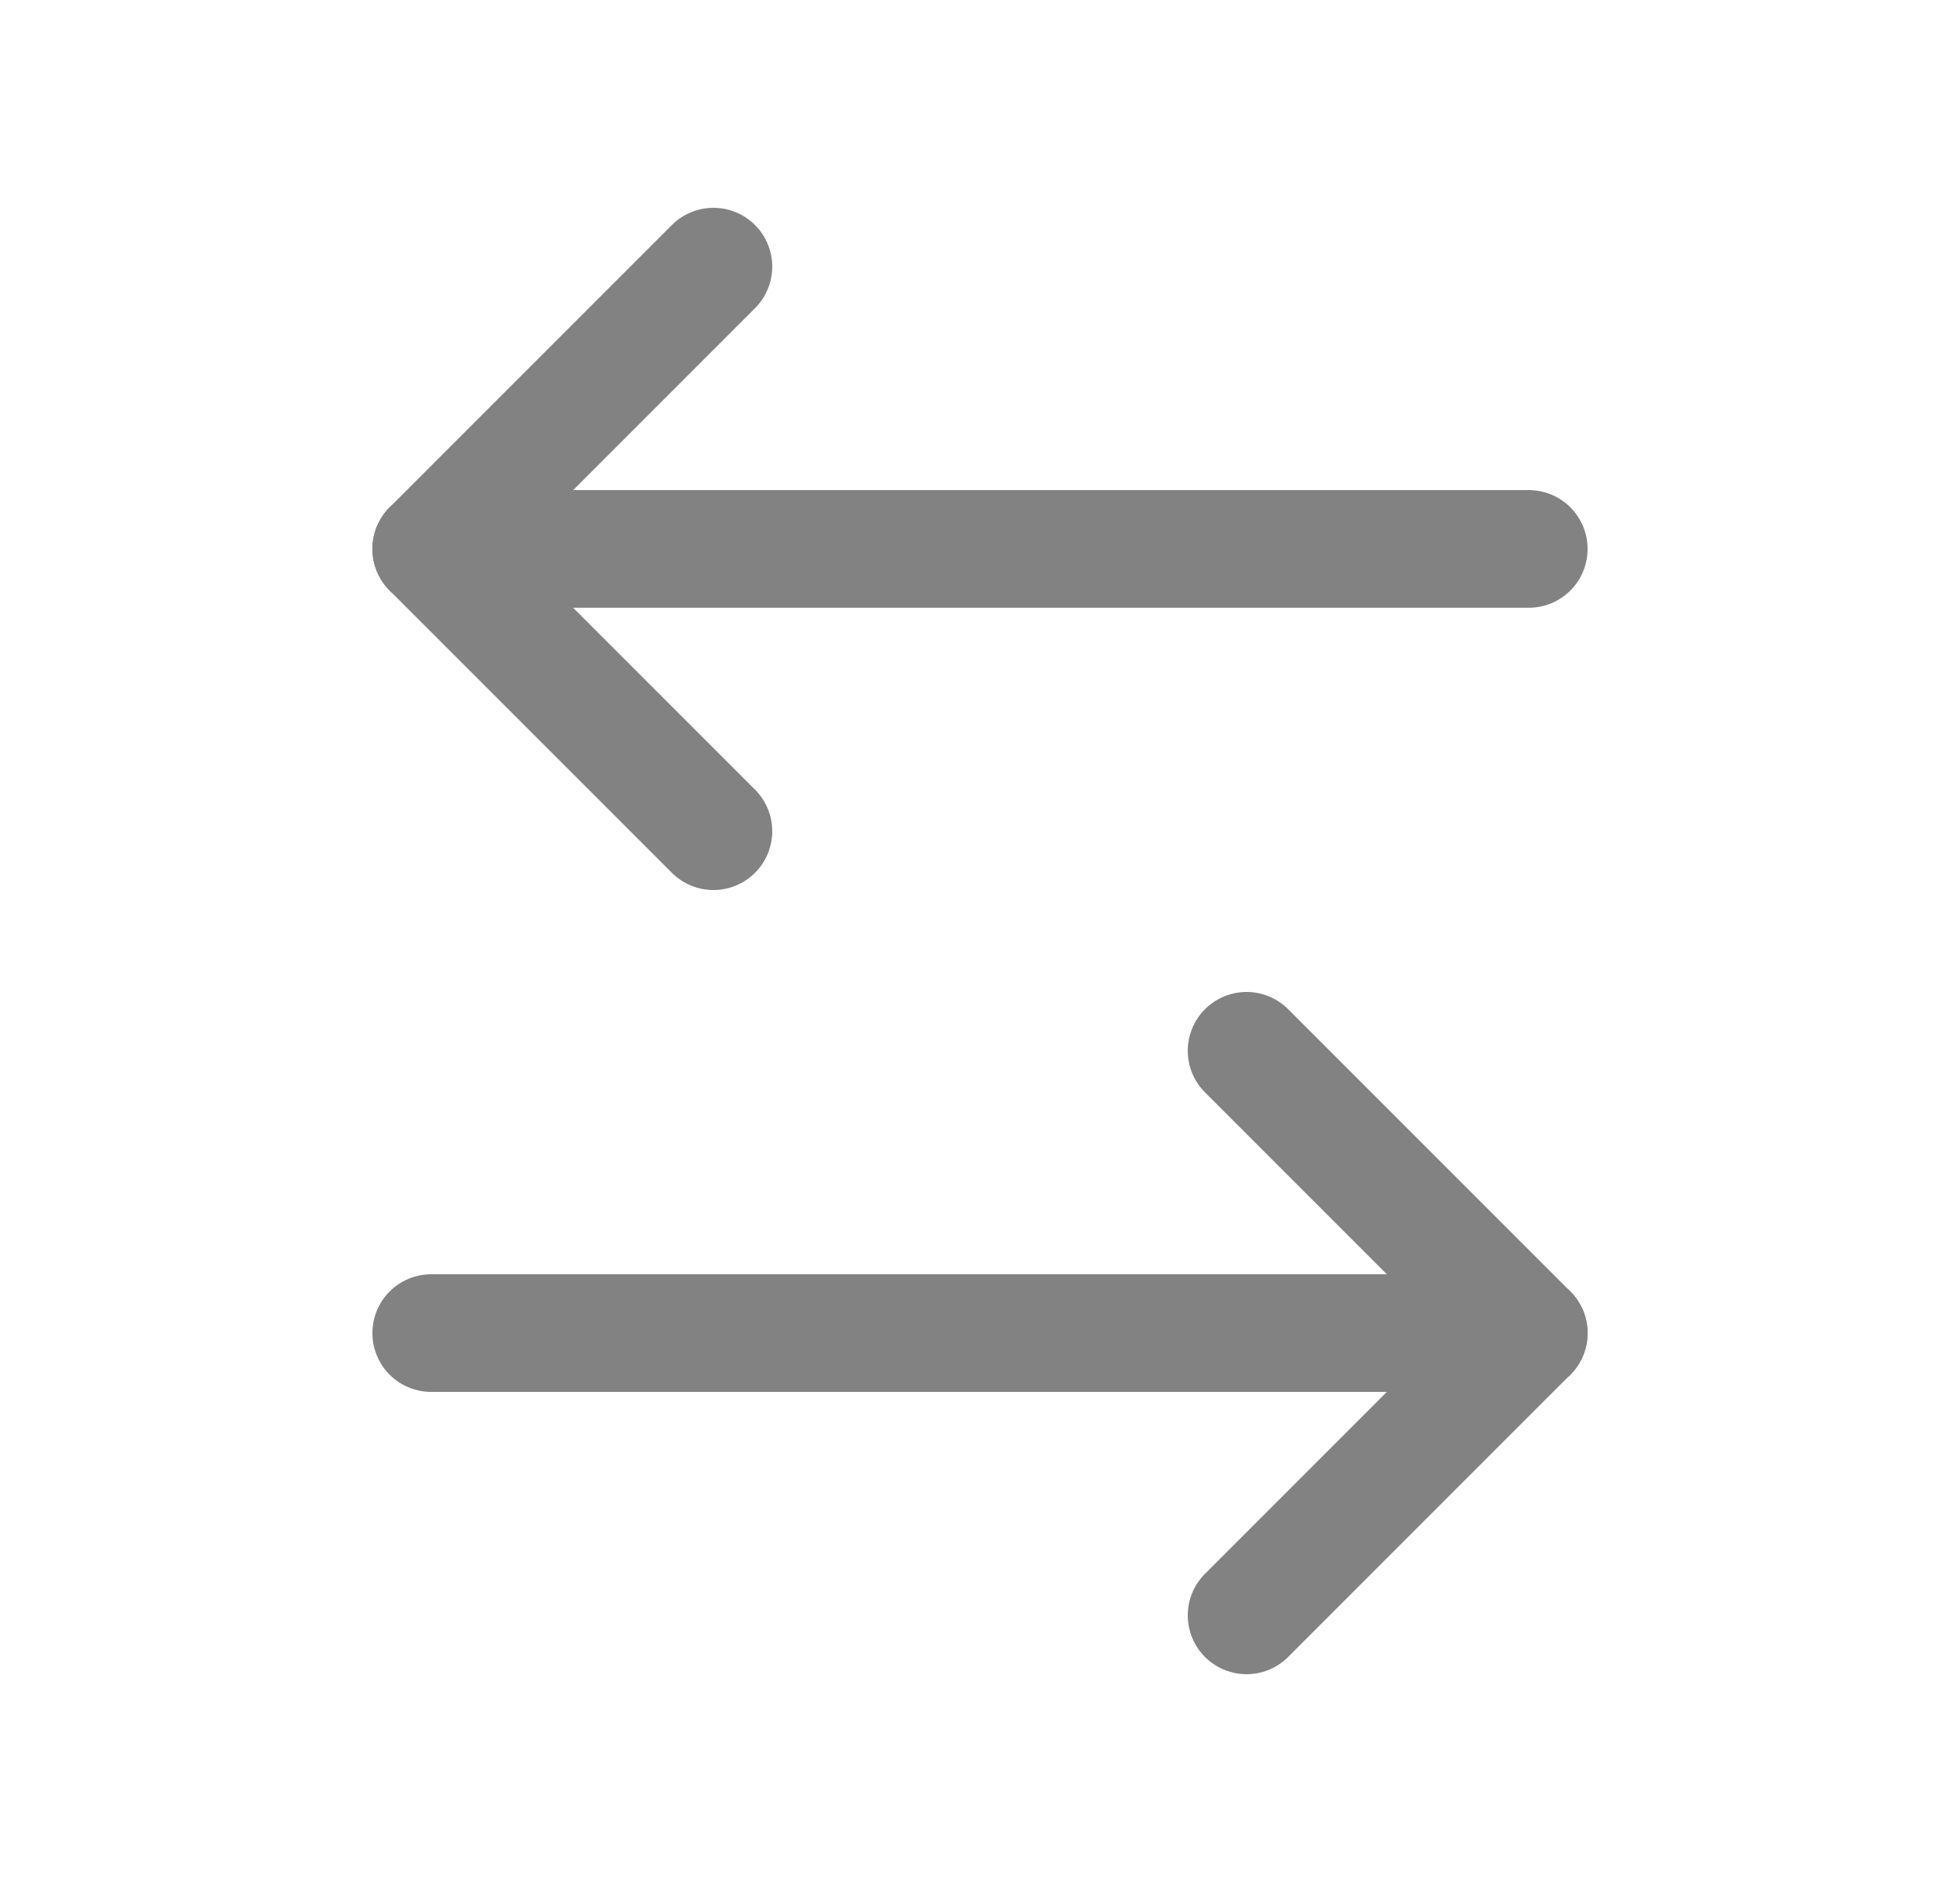 <svg width="25" height="24" viewBox="0 0 25 24" fill="none" xmlns="http://www.w3.org/2000/svg">
    <path d="M9.1 3.4L5.5 7L9.1 10.6" stroke="#828282" stroke-width="1.5" stroke-linecap="round" stroke-linejoin="round"/>
    <path d="M19.5 7H5.5" stroke="#828282" stroke-width="1.5" stroke-linecap="round" stroke-linejoin="round"/>
    <path d="M15.9 20.6L19.5 17L15.9 13.4" stroke="#828282" stroke-width="1.5" stroke-linecap="round" stroke-linejoin="round"/>
    <path d="M5.5 17H19.5" stroke="#828282" stroke-width="1.5" stroke-linecap="round" stroke-linejoin="round"/>
</svg>
